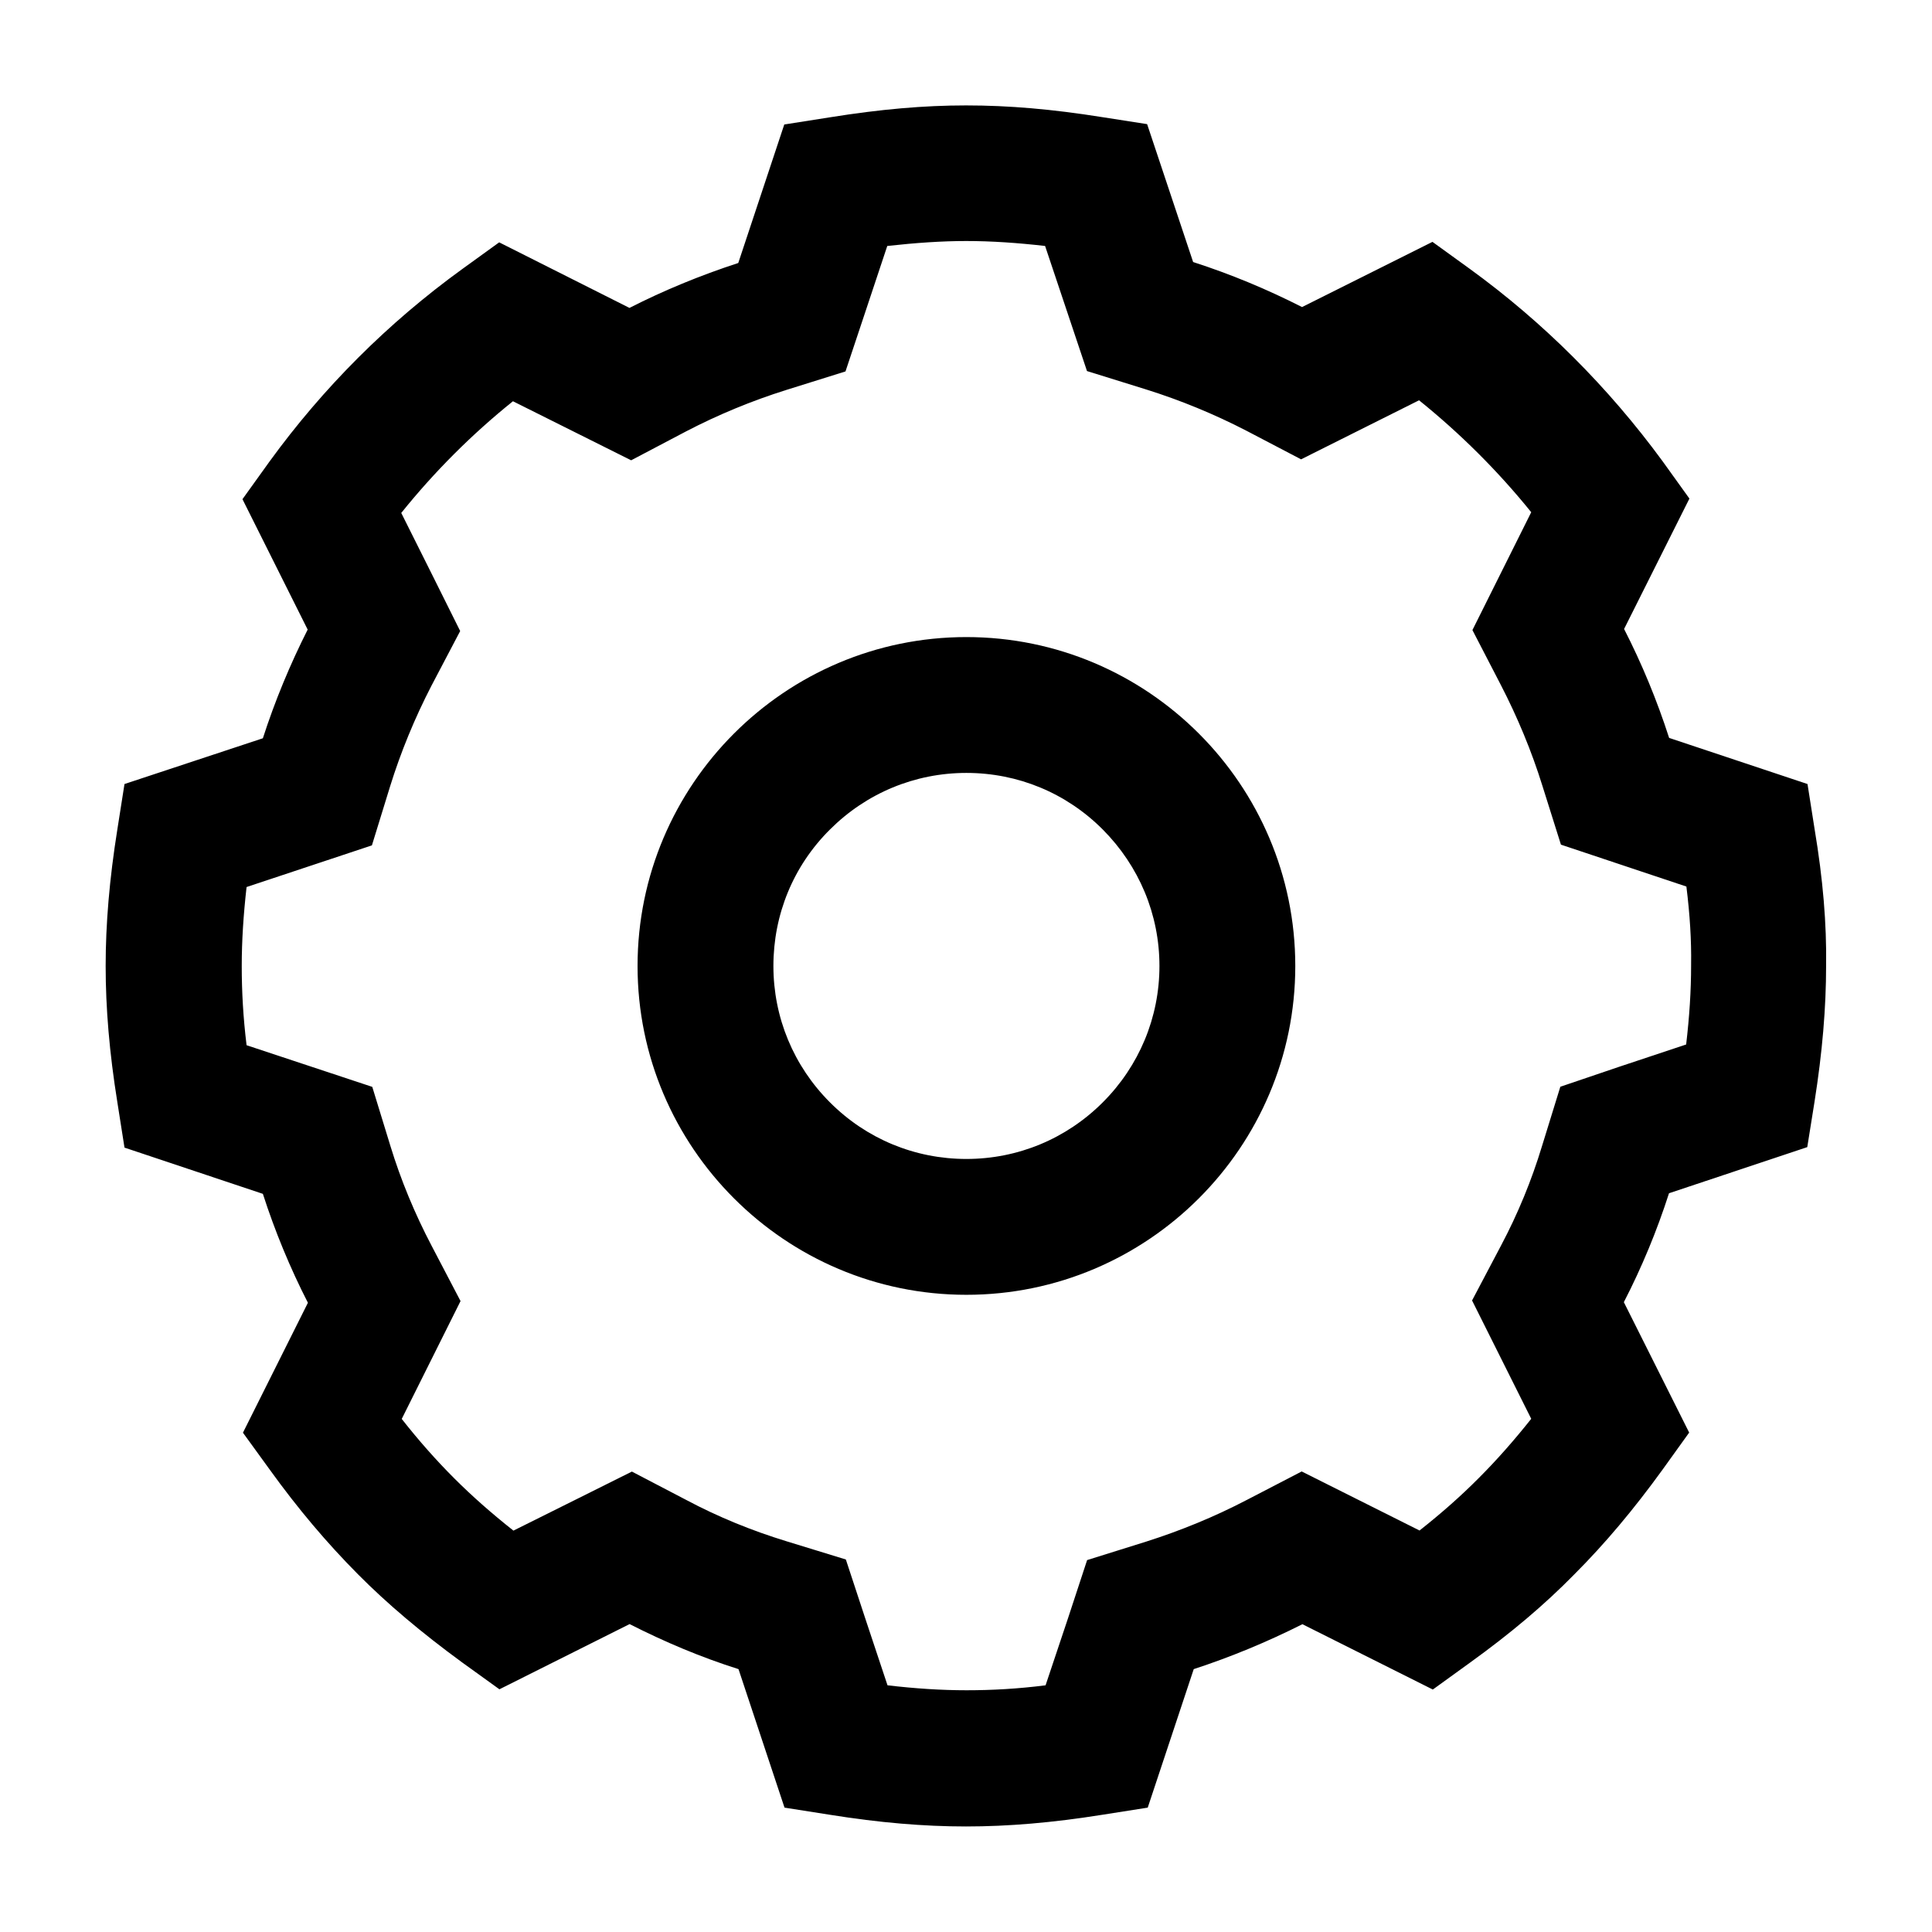 <?xml version="1.0" encoding="UTF-8"?>
<svg width="16px" height="16px" viewBox="0 0 16 16" version="1.1" xmlns="http://www.w3.org/2000/svg" xmlns:xlink="http://www.w3.org/1999/xlink">
    <!-- Generator: sketchtool 50.2 (55047) - http://www.bohemiancoding.com/sketch -->
    <title>F126A908-5947-4577-91F8-9B550D751072</title>
    <desc>Created with sketchtool.</desc>
    <defs></defs>
    <g id="setting" transform="translate(0.875, 0.859)" stroke="none"  fill-rule="nonzero">
        <path d="M14.153,6.009 L14.094,5.634 L12.948,5.252 C12.848,4.942 12.723,4.639 12.575,4.35 L13.116,3.27 L12.894,2.961 C12.444,2.347 11.906,1.809 11.295,1.366 L10.988,1.144 L9.908,1.684 C9.617,1.536 9.316,1.411 9.006,1.311 L8.625,0.169 L8.253,0.111 C7.839,0.045 7.481,0.014 7.125,0.014 C6.778,0.014 6.419,0.045 5.995,0.113 L5.62,0.172 L5.239,1.319 C4.923,1.422 4.62,1.547 4.338,1.691 L3.259,1.148 L2.952,1.37 C2.339,1.814 1.802,2.35 1.355,2.966 L1.133,3.275 L1.673,4.355 C1.527,4.644 1.402,4.945 1.302,5.255 L0.156,5.634 L0.097,6.009 C0.031,6.423 0,6.792 0,7.141 C0,7.491 0.031,7.859 0.097,8.27 L0.156,8.645 L1.302,9.028 C1.402,9.338 1.527,9.641 1.675,9.93 L1.137,11.006 L1.359,11.312 C1.591,11.634 1.83,11.917 2.089,12.178 C2.331,12.422 2.614,12.661 2.953,12.909 L3.261,13.131 L4.339,12.591 C4.63,12.739 4.931,12.866 5.241,12.964 L5.622,14.111 L5.997,14.17 C6.408,14.236 6.777,14.267 7.125,14.267 C7.473,14.267 7.842,14.236 8.255,14.17 L8.63,14.111 L9.011,12.964 C9.317,12.864 9.619,12.739 9.911,12.592 L10.991,13.133 L11.298,12.911 C11.634,12.669 11.917,12.43 12.162,12.18 C12.417,11.925 12.655,11.641 12.892,11.314 L13.114,11.005 L12.573,9.925 C12.722,9.636 12.847,9.334 12.947,9.023 L14.092,8.641 L14.152,8.266 C14.217,7.855 14.248,7.486 14.248,7.138 C14.253,6.792 14.222,6.422 14.153,6.009 Z M13.13,7.128 L13.13,7.136 C13.13,7.347 13.116,7.561 13.089,7.791 L12.536,7.975 L12.047,8.141 L11.895,8.633 C11.809,8.917 11.695,9.194 11.556,9.456 L11.316,9.911 L11.806,10.891 C11.662,11.072 11.52,11.233 11.372,11.381 L11.369,11.384 C11.223,11.531 11.062,11.673 10.881,11.816 L9.905,11.327 L9.452,11.562 C9.184,11.702 8.903,11.817 8.617,11.908 L8.128,12.061 L7.969,12.545 L7.784,13.098 C7.556,13.127 7.341,13.139 7.13,13.139 C6.92,13.139 6.705,13.125 6.475,13.098 L6.291,12.545 L6.13,12.056 L5.638,11.905 C5.347,11.816 5.07,11.702 4.814,11.566 L4.358,11.328 L3.897,11.558 L3.377,11.817 C3.195,11.673 3.034,11.531 2.886,11.383 C2.734,11.231 2.592,11.07 2.452,10.892 L2.939,9.916 L2.702,9.463 C2.559,9.191 2.444,8.912 2.359,8.634 L2.208,8.142 L1.167,7.797 C1.139,7.569 1.127,7.353 1.127,7.142 C1.127,6.931 1.141,6.717 1.167,6.487 L2.205,6.142 L2.356,5.652 C2.444,5.369 2.559,5.089 2.698,4.82 L2.936,4.367 L2.708,3.909 L2.448,3.389 C2.722,3.048 3.033,2.737 3.373,2.464 L4.352,2.953 L4.806,2.714 C5.069,2.577 5.348,2.461 5.638,2.37 L6.127,2.217 L6.289,1.731 L6.473,1.178 C6.709,1.152 6.923,1.137 7.127,1.137 C7.336,1.137 7.552,1.152 7.78,1.178 L8.127,2.214 L8.616,2.366 C8.9,2.455 9.18,2.57 9.447,2.708 L9.9,2.945 L10.877,2.456 C11.217,2.73 11.53,3.041 11.806,3.383 L11.319,4.359 L11.553,4.811 C11.692,5.08 11.809,5.361 11.898,5.647 L12.052,6.136 L12.537,6.298 L13.091,6.483 C13.12,6.717 13.133,6.928 13.13,7.128 Z M7.128,4.417 C5.627,4.417 4.405,5.639 4.405,7.141 C4.405,8.642 5.627,9.864 7.128,9.864 C8.63,9.864 9.852,8.642 9.852,7.141 C9.852,5.639 8.63,4.417 7.128,4.417 Z M8.258,8.27 C7.956,8.572 7.555,8.739 7.128,8.739 C6.702,8.739 6.3,8.573 5.998,8.27 C5.697,7.969 5.53,7.567 5.53,7.141 C5.53,6.714 5.695,6.312 5.998,6.011 C6.3,5.709 6.702,5.542 7.128,5.542 C7.555,5.542 7.956,5.708 8.258,6.011 C8.559,6.314 8.727,6.714 8.727,7.141 C8.727,7.567 8.559,7.969 8.258,8.27 Z" id="Shape"></path>
    </g>
</svg>
